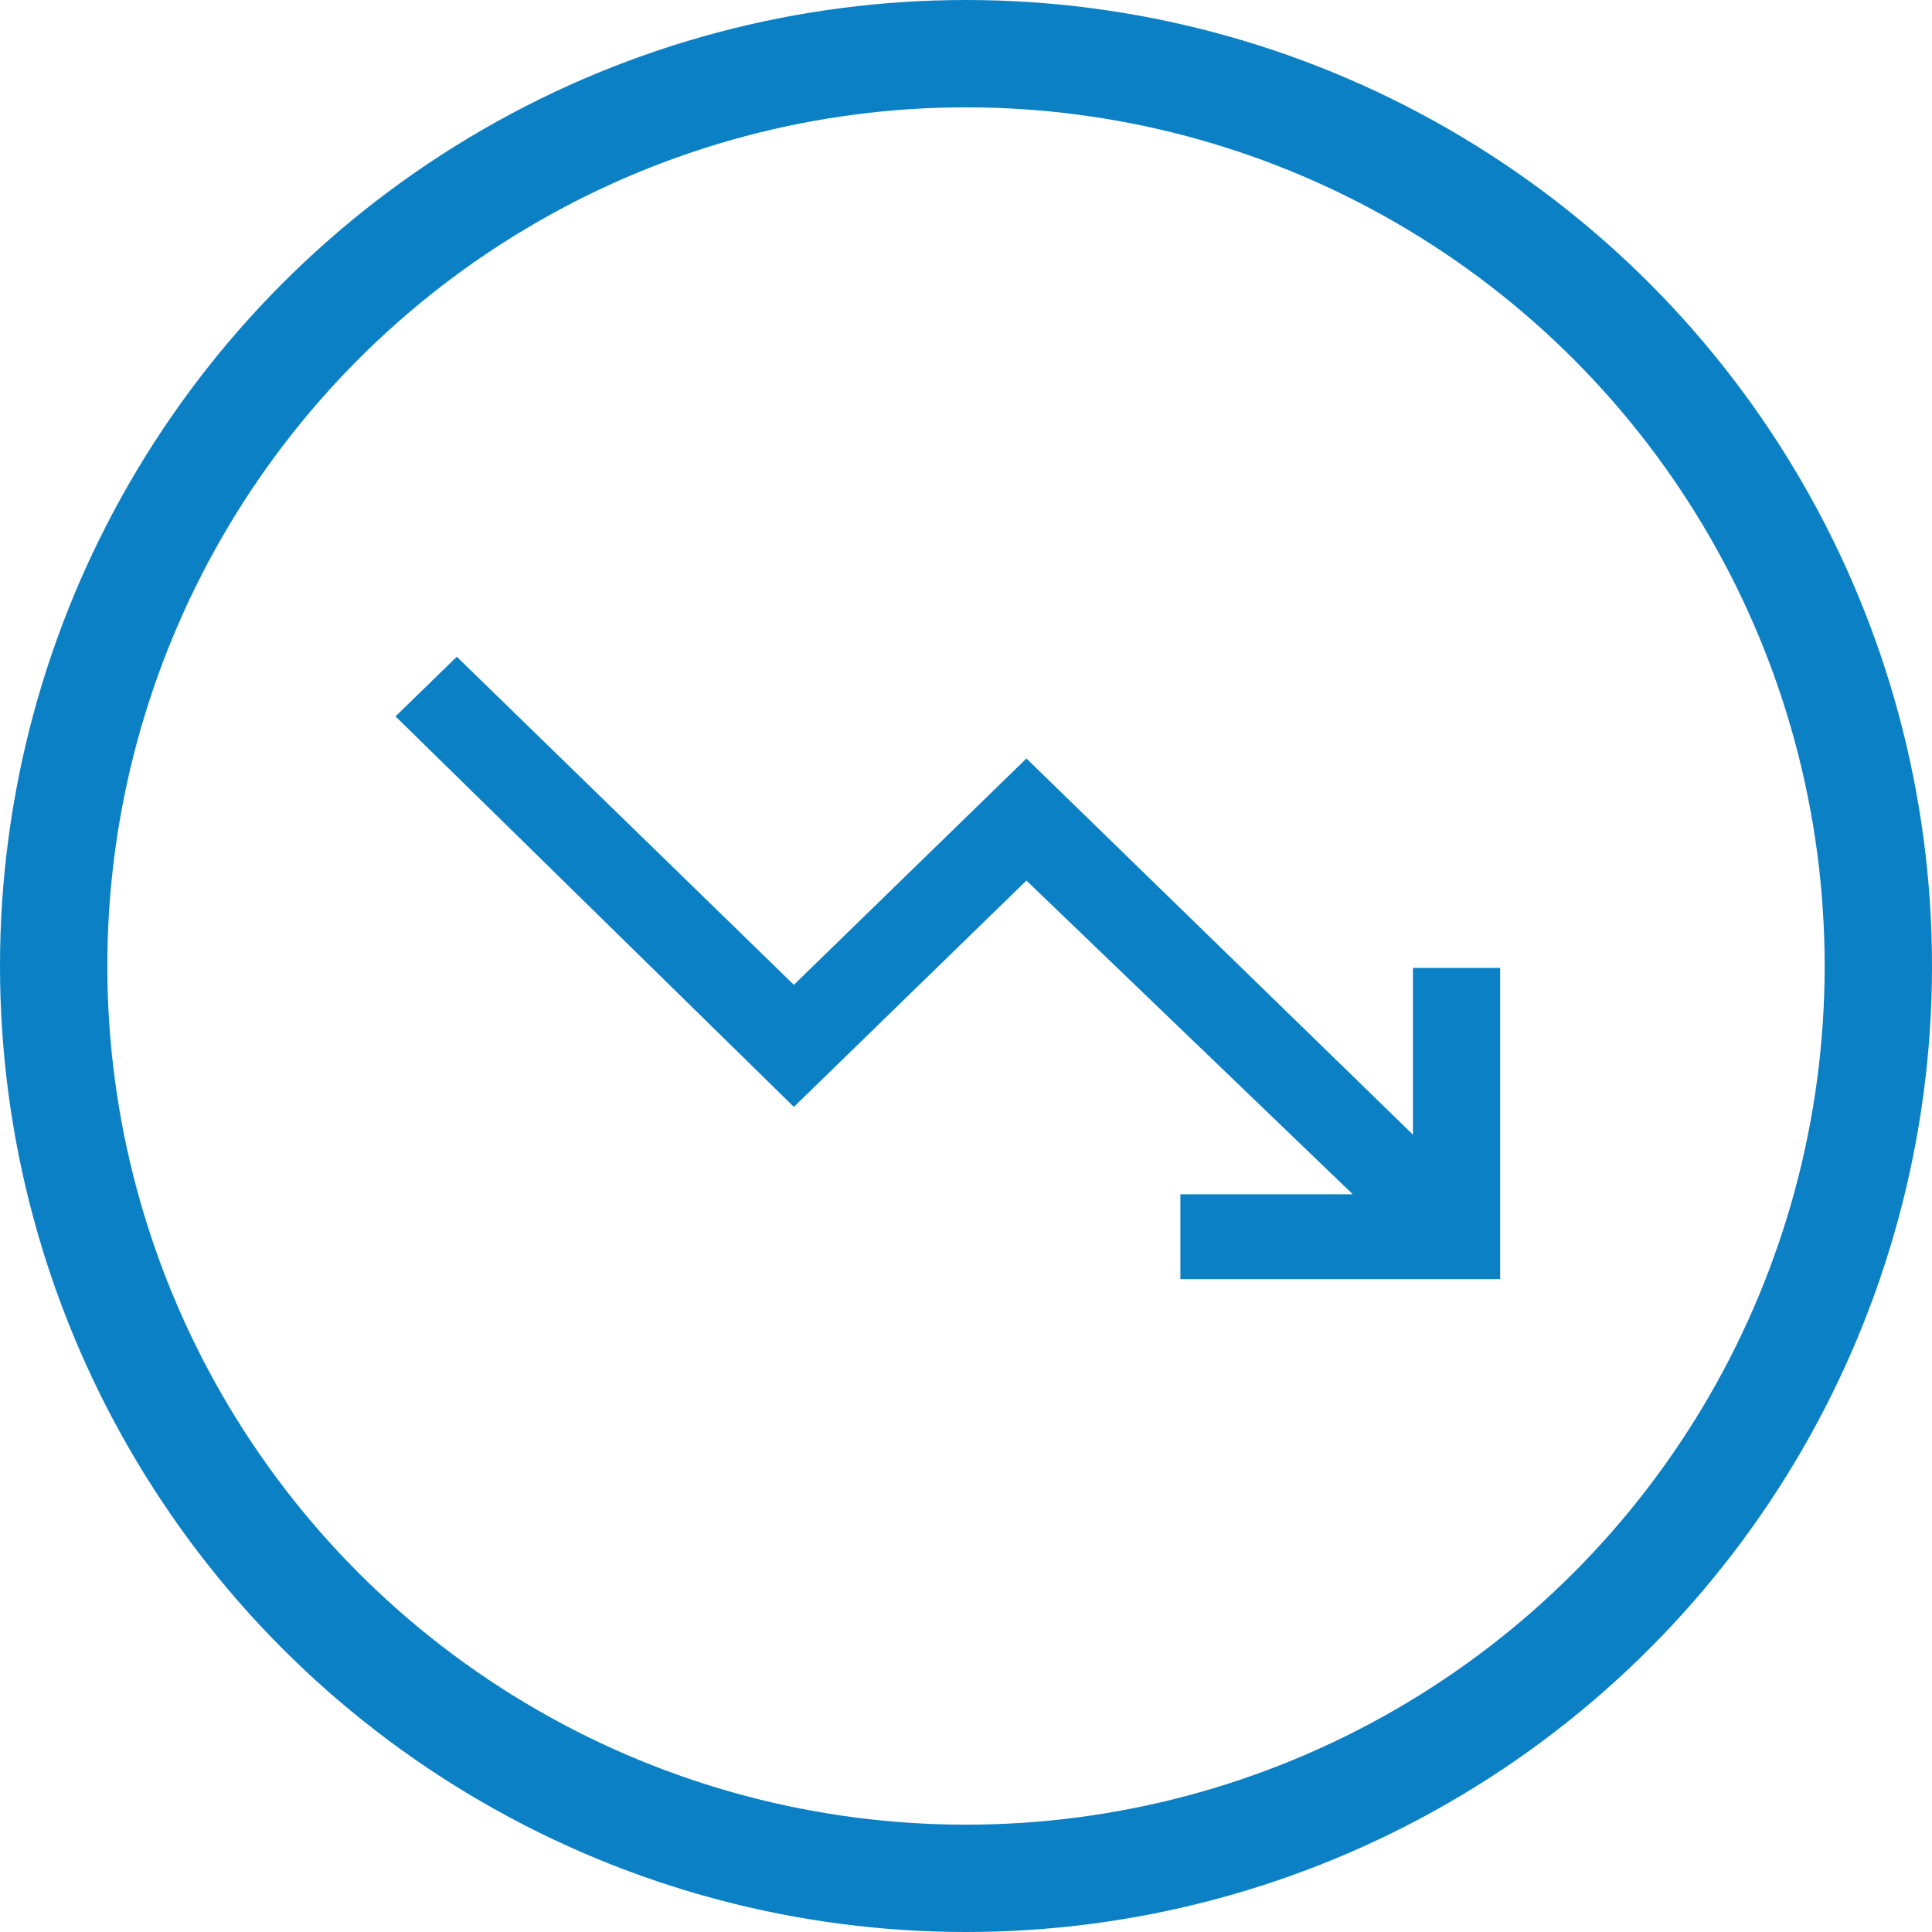 <svg xmlns="http://www.w3.org/2000/svg" width="54" height="54" fill="none"><circle cx="27" cy="27" r="25.5" stroke="#0B80C5" stroke-width="3"/><mask id="a" width="39" height="38" x="7" y="8" maskUnits="userSpaceOnUse" style="mask-type:alpha"><path fill="#D9D9D9" d="M7 8h39v37.957H7z"/></mask><g mask="url(#a)"><path fill="#0B80C5" d="M32.992 35.753v-2.372h4.82l-9.123-8.769-6.5 6.326-11.134-10.915 1.712-1.667 9.422 9.17 6.5-6.326 10.803 10.514v-4.66h2.438v8.699h-8.938Z"/></g></svg>